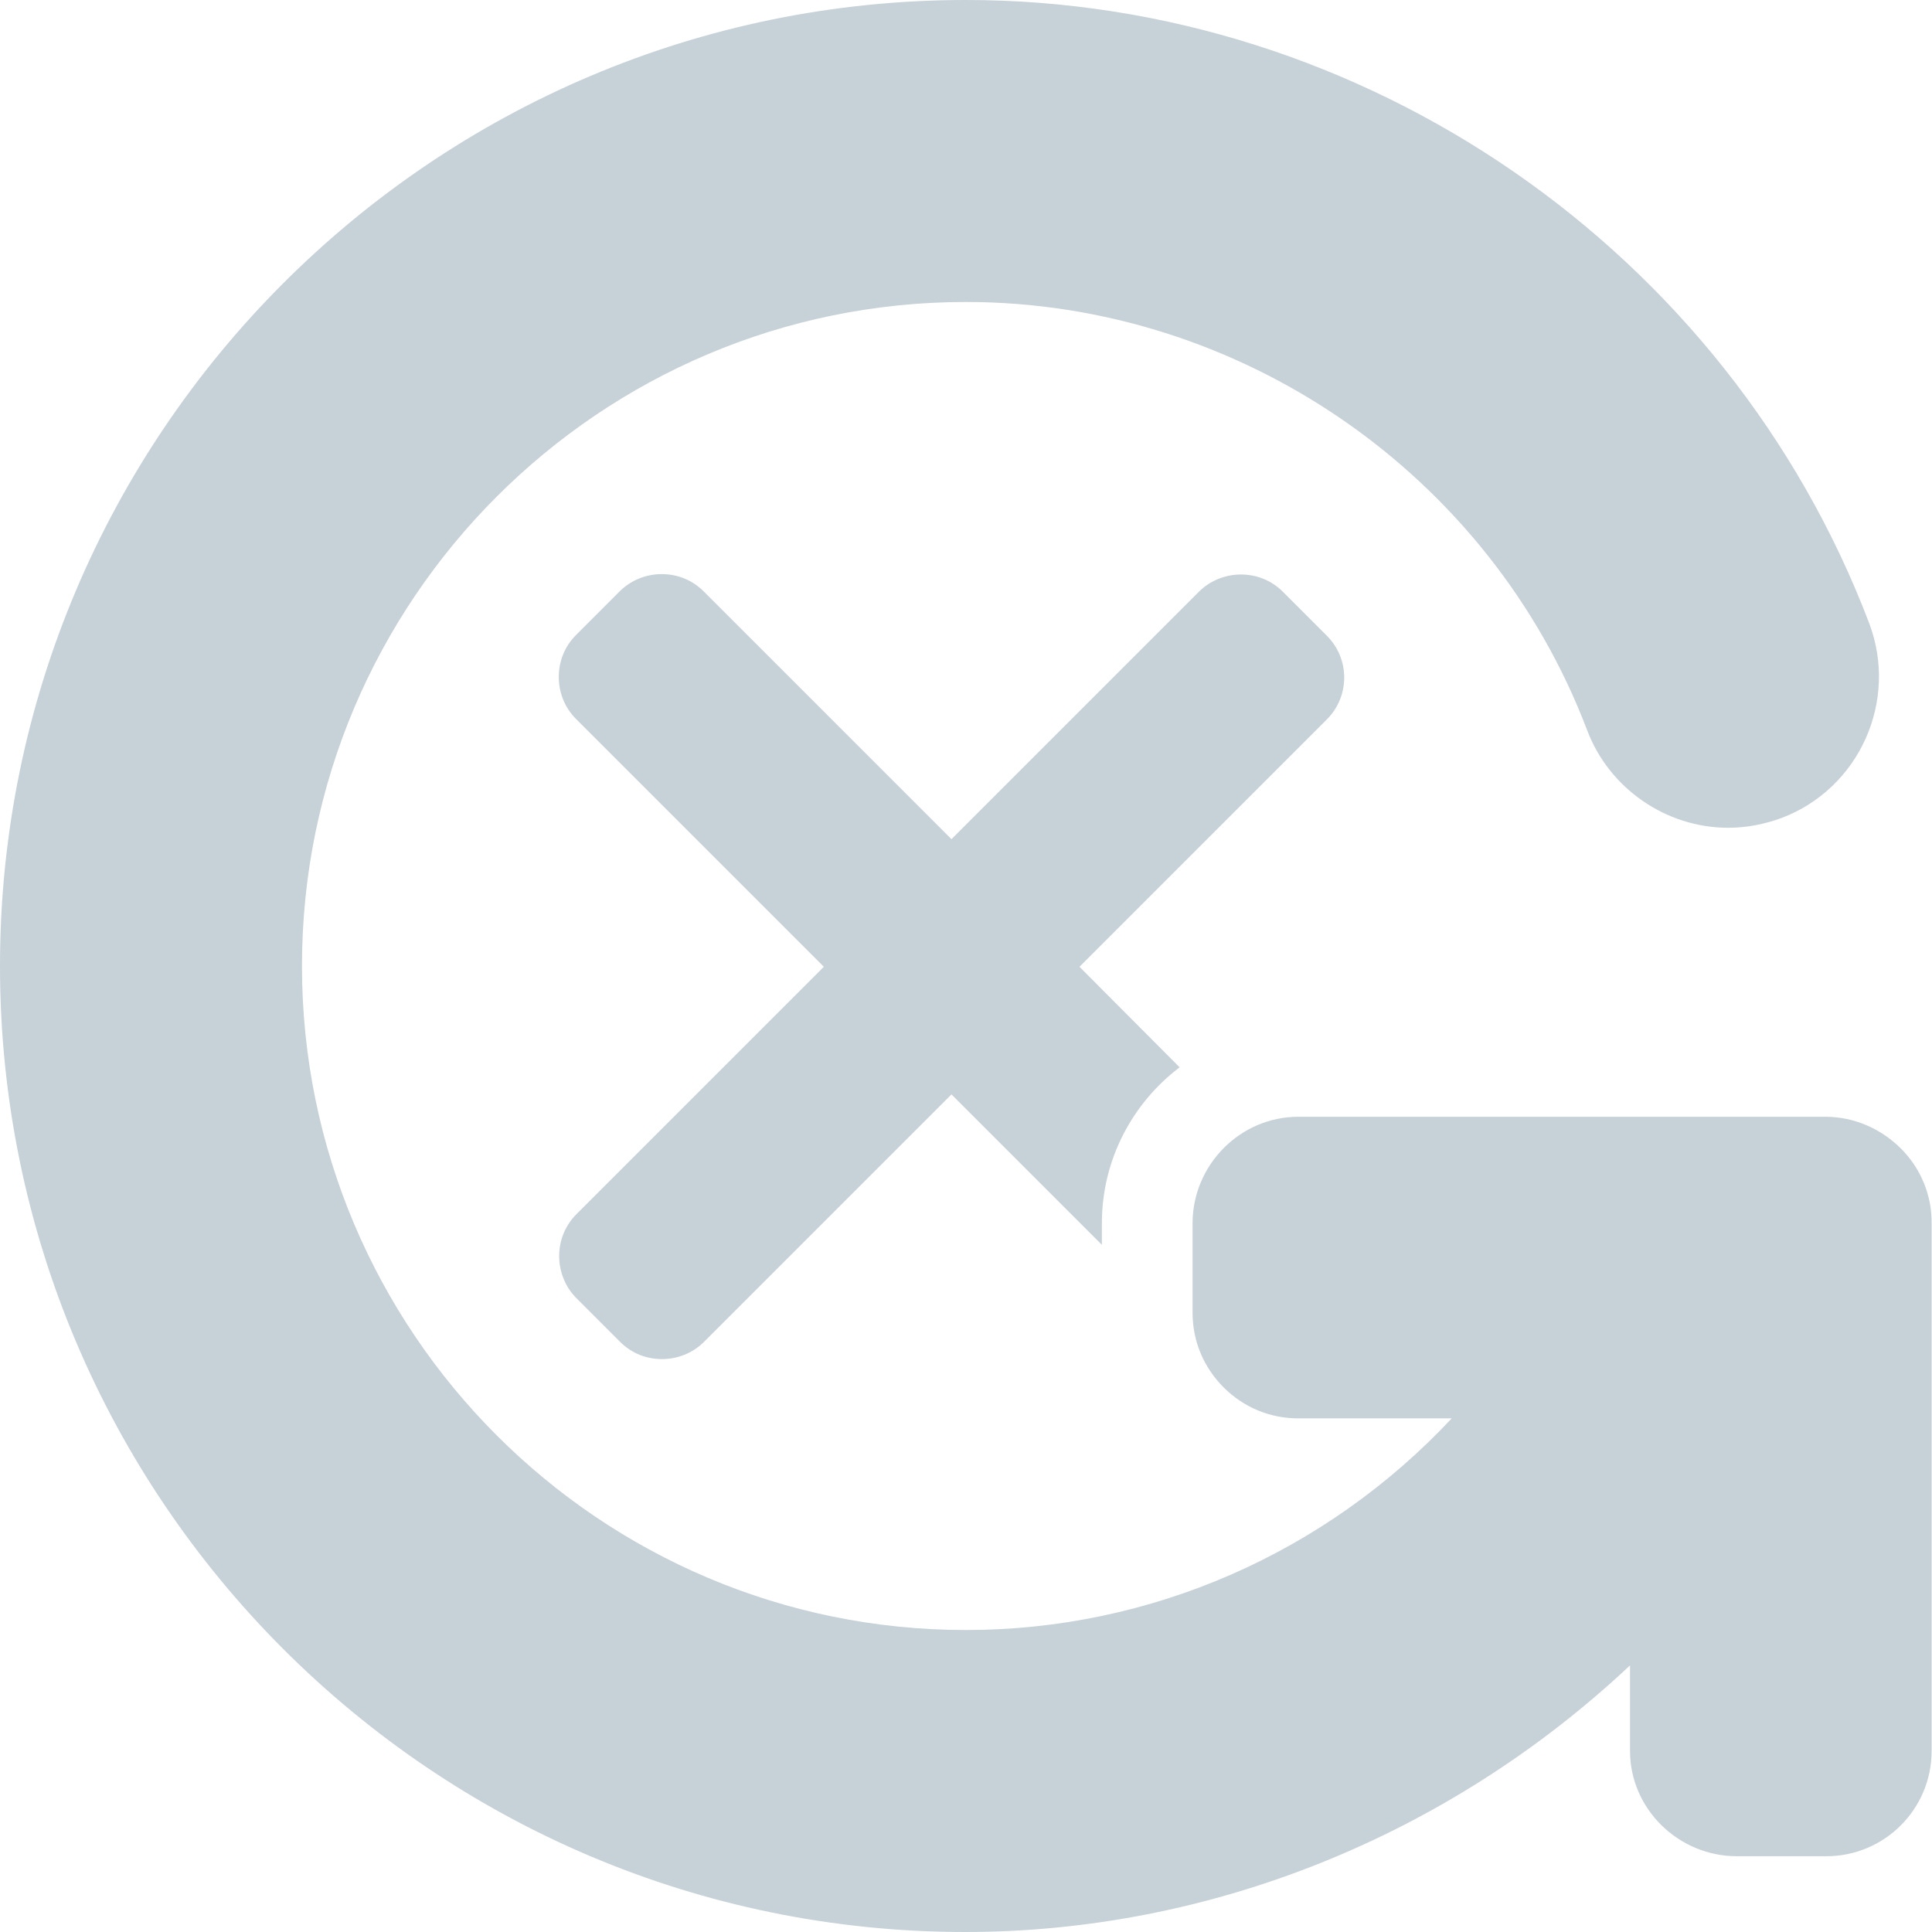<?xml version="1.0" encoding="utf-8"?>
<!-- Generator: Adobe Illustrator 19.0.0, SVG Export Plug-In . SVG Version: 6.00 Build 0)  -->
<svg version="1.1" id="Layer_1" xmlns="http://www.w3.org/2000/svg" xmlns:xlink="http://www.w3.org/1999/xlink" x="0px" y="0px"
	 viewBox="238 -238 492 492" style="enable-background:new 238 -238 492 492;" xml:space="preserve">
<style type="text/css">
	.st0{fill:#C7D1D8;}
</style>
<g>
	<g>
		<path class="st0" d="M722.1,54.5c-5.1-5.1-12-8.1-19.2-8.1H568.6c-14.8,0-26.9,12.3-26.9,27.1v22.8c0,7.2,2.8,13.9,7.9,19
			c5.1,5.1,11.8,7.9,19,7.9l39.1,0c-32.1,34.3-76.7,53.9-123.7,53.9c-93.3,0-169.1-75.9-169.1-169.1S390.7-161.1,484-161.1
			c69.8,0,133.4,43.8,158.2,109.1c5.6,14.8,20.1,24.8,35.9,24.8c4.7,0,9.2-0.9,13.6-2.5c19.8-7.5,29.8-29.8,22.3-49.6
			C677.9-174.2,585.5-238,484-238C348.3-238,238-127.6,238,8c0,135.6,110.2,246,245.8,246c62.6,0,123.2-24.6,169.3-67.9v21.8
			c0,14.8,12.4,26.8,27.2,26.8h22.8c14.8,0,26.8-12,26.8-26.8V73.6C730,66.5,727.2,59.6,722.1,54.5z"/>
	</g>
</g>
<g>
	<g>
		<path class="st0" d="M575.8-76.2l-11.1-11.1c-2.9-2.9-6.7-4.4-10.7-4.4s-7.9,1.6-10.7,4.4l-63,63l-63.1-63.1
			c-2.9-2.9-6.7-4.4-10.7-4.4s-7.9,1.6-10.7,4.4l-11.1,11.1c-2.9,2.9-4.4,6.7-4.4,10.7c0,4.1,1.6,7.9,4.4,10.7l63.1,63.1l-63,63
			c-2.9,2.9-4.4,6.7-4.4,10.7s1.6,7.9,4.4,10.7l11.1,11.1c3,3,6.8,4.4,10.7,4.4c3.9,0,7.8-1.5,10.7-4.4l63-63l38.3,38.3v-5.5
			c0-16.2,7.8-30.6,19.8-39.7L512.9,8.2l63-63C581.8-60.7,581.8-70.3,575.8-76.2z"/>
	</g>
</g>
</svg>
